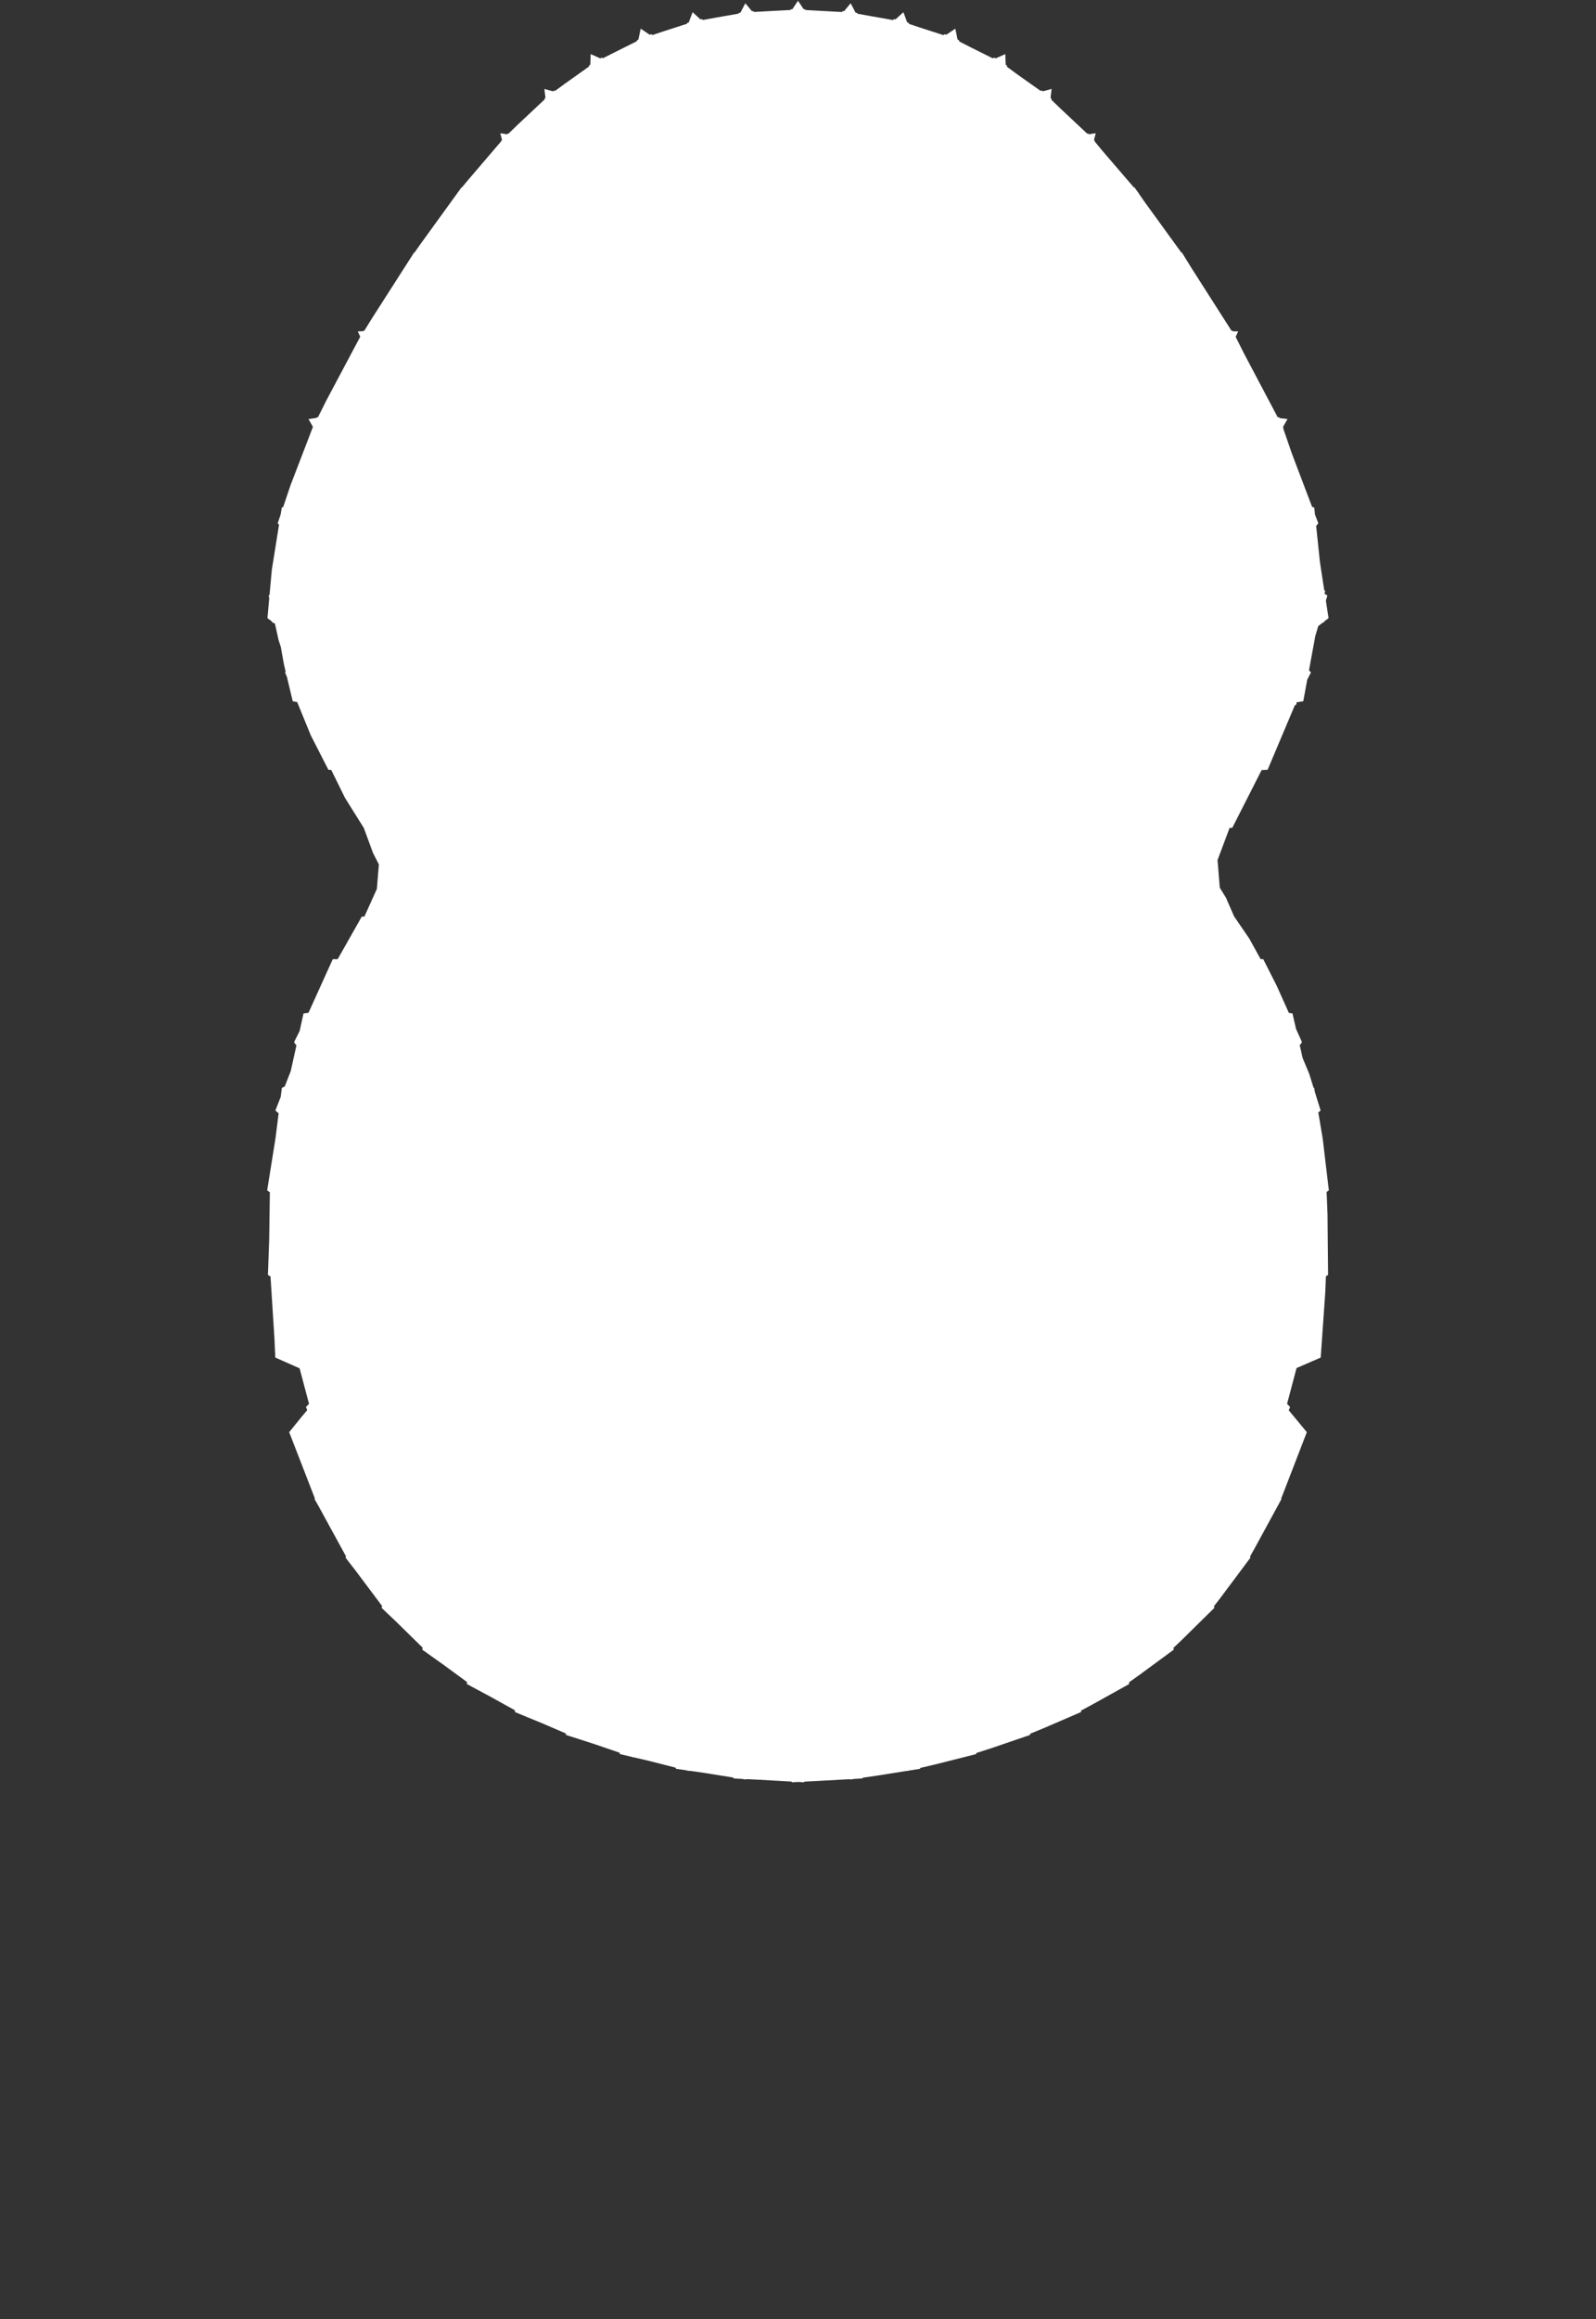 <svg width="43.79" height="63.59" xmlns="http://www.w3.org/2000/svg" xmlns:svg="http://www.w3.org/2000/svg" xmlns:xlink="http://www.w3.org/1999/xlink" xmlns:slic3r="http://slic3r.org/namespaces/slic3r"><rect width="100%" height="100%" fill="#333333" stroke="none"/><g xmlns="http://www.w3.org/2000/svg" slic3r:z="1.655e-006" id="layer4">
    <polygon style="fill: white" points="22.052,0.255 22.087,0.253 22.102,0.275 22.467,0.295 23.1,0.329 23.123,0.303 23.158,0.309 23.203,0.254 23.34,0.09 23.476,0.349 23.514,0.351 23.527,0.376 23.896,0.443 24.503,0.55 24.535,0.521 24.571,0.533 24.624,0.483 24.787,0.334 24.893,0.619 24.932,0.626 24.944,0.657 25.308,0.777 25.885,0.963 25.927,0.936 25.961,0.954 26.024,0.912 26.211,0.786 26.274,1.089 26.312,1.101 26.32,1.137 26.662,1.312 27.238,1.599 27.285,1.579 27.316,1.602 27.383,1.572 27.583,1.483 27.594,1.776 27.627,1.792 27.629,1.831 27.926,2.049 28.549,2.49 28.587,2.481 28.61,2.504 28.671,2.488 28.854,2.439 28.824,2.685 28.849,2.703 28.845,2.733 29.1,2.98 29.832,3.666 29.858,3.662 29.874,3.682 29.918,3.675 30.064,3.654 30.016,3.838 30.035,3.855 30.031,3.872 30.239,4.125 31.111,5.14 31.129,5.139 31.209,5.254 31.241,5.291 31.239,5.297 31.409,5.541 32.414,6.926 32.43,6.926 32.688,7.344 33.789,9.068 33.82,9.07 33.827,9.084 33.972,9.086 33.903,9.236 34.135,9.697 35.056,11.439 35.105,11.446 35.111,11.464 35.156,11.47 35.326,11.49 35.2,11.71 35.218,11.745 35.211,11.756 35.449,12.445 36.001,13.899 36.06,13.917 36.079,14.106 36.171,14.347 36.112,14.422 36.215,15.408 36.334,16.184 36.36,16.2 36.341,16.278 36.42,16.329 36.378,16.468 36.452,16.949 36.33,17.042 36.333,17.056 36.284,17.078 36.17,17.166 36.089,17.435 35.915,18.379 35.969,18.436 35.867,18.637 35.758,19.227 35.579,19.255 35.562,19.324 35.527,19.338 34.78,21.106 34.616,21.113 33.811,22.697 33.736,22.702 33.406,23.582 33.468,24.341 33.636,24.612 33.86,25.125 34.277,25.734 34.589,26.299 34.66,26.299 35.03,27.029 35.362,27.769 35.462,27.786 35.56,28.212 35.723,28.574 35.711,28.587 35.713,28.591 35.662,28.657 35.74,29.008 35.923,29.445 36.039,29.821 36.057,29.83 36.076,29.938 36.234,30.448 36.171,30.503 36.292,31.221 36.46,32.639 36.399,32.681 36.423,33.287 36.439,34.958 36.379,34.992 36.363,35.418 36.237,37.222 35.574,37.51 35.314,38.491 35.396,38.577 35.36,38.668 35.856,39.268 35.198,40.971 35.151,41.088 35.16,41.102 34.397,42.502 34.297,42.678 34.31,42.707 33.468,43.834 33.307,44.041 33.32,44.084 32.42,44.97 32.196,45.182 32.205,45.231 31.261,45.925 30.978,46.126 30.98,46.174 29.997,46.721 29.663,46.901 29.66,46.942 28.635,47.384 28.264,47.537 28.26,47.57 27.177,47.94 26.788,48.065 26.783,48.094 25.639,48.383 25.25,48.474 25.243,48.498 24.945,48.545 24.888,48.558 24.886,48.554 24.05,48.687 23.67,48.742 23.662,48.762 23.445,48.774 23.322,48.792 23.316,48.782 22.444,48.83 22.07,48.849 22.061,48.867 21.903,48.858 21.729,48.867 21.72,48.848 20.856,48.799 20.475,48.78 20.468,48.792 20.35,48.774 20.128,48.762 20.118,48.737 19.303,48.607 18.907,48.55 18.902,48.558 18.819,48.537 18.547,48.498 18.537,48.466 17.788,48.276 17.379,48.181 17.376,48.185 17.325,48.168 17.008,48.094 16.999,48.056 16.315,47.822 15.903,47.689 15.902,47.691 15.881,47.682 15.53,47.57 15.525,47.529 14.88,47.251 14.486,47.089 14.483,47.091 14.457,47.077 14.13,46.942 14.127,46.893 13.484,46.536 13.129,46.345 13.125,46.347 13.102,46.33 12.81,46.174 12.813,46.118 12.145,45.629 11.846,45.417 11.843,45.418 11.827,45.403 11.586,45.231 11.594,45.175 10.886,44.48 10.659,44.264 10.656,44.265 10.648,44.254 10.47,44.084 10.484,44.035 9.742,43.045 9.593,42.854 9.593,42.854 9.591,42.851 9.48,42.707 9.494,42.674 8.754,41.321 8.682,41.193 8.682,41.193 8.681,41.192 8.63,41.102 8.64,41.086 7.956,39.323 7.934,39.268 8.283,38.838 8.429,38.663 8.394,38.577 8.479,38.492 8.22,37.517 7.553,37.222 7.531,36.716 7.422,34.998 7.351,34.958 7.386,33.981 7.404,32.691 7.33,32.639 7.557,31.223 7.645,30.526 7.556,30.448 7.702,30.075 7.733,29.83 7.813,29.788 7.977,29.368 8.133,28.665 8.077,28.591 8.079,28.588 8.068,28.574 8.221,28.269 8.328,27.786 8.465,27.768 8.805,27.016 8.805,27.015 8.807,27.012 9.13,26.299 9.264,26.3 9.926,25.132 9.998,25.131 10.34,24.373 10.395,23.702 10.235,23.388 9.982,22.701 9.466,21.877 9.088,21.11 9.01,21.106 8.528,20.164 8.154,19.25 8.032,19.227 7.873,18.563 7.821,18.436 7.838,18.418 7.789,18.209 7.705,17.738 7.645,17.556 7.543,17.099 7.458,17.056 7.46,17.039 7.338,16.949 7.387,16.403 7.371,16.329 7.395,16.313 7.458,15.624 7.655,14.39 7.619,14.347 7.7,14.107 7.731,13.917 7.768,13.906 7.972,13.302 8.586,11.704 8.553,11.646 8.464,11.49 8.681,11.459 8.686,11.446 8.724,11.44 8.954,10.98 9.884,9.232 9.869,9.2 9.818,9.086 9.964,9.081 9.97,9.07 9.996,9.068 10.185,8.761 11.36,6.926 11.373,6.926 11.516,6.721 12.55,5.293 12.549,5.291 12.567,5.27 12.662,5.139 12.674,5.139 12.839,4.94 13.758,3.866 13.755,3.855 13.774,3.837 13.763,3.794 13.727,3.654 13.916,3.682 13.932,3.662 13.951,3.665 14.173,3.449 14.944,2.725 14.941,2.703 14.967,2.684 14.959,2.625 14.936,2.439 15.178,2.505 15.204,2.481 15.234,2.489 15.517,2.282 16.162,1.823 16.163,1.792 16.196,1.776 16.199,1.702 16.207,1.483 16.473,1.602 16.506,1.579 16.546,1.596 16.874,1.429 17.472,1.131 17.478,1.101 17.515,1.089 17.531,1.01 17.579,0.786 17.828,0.954 17.863,0.936 17.901,0.961 18.252,0.844 18.848,0.652 18.858,0.626 18.896,0.619 18.924,0.544 19.003,0.334 19.22,0.533 19.255,0.521 19.285,0.548 19.643,0.483 20.264,0.374 20.276,0.351 20.314,0.349 20.349,0.281 20.45,0.09 20.633,0.309 20.668,0.303 20.689,0.328 21.049,0.308 21.689,0.274 21.703,0.253 21.739,0.255 21.779,0.195 21.895,0.021" slic3r:type="contour"/>
  </g></svg>